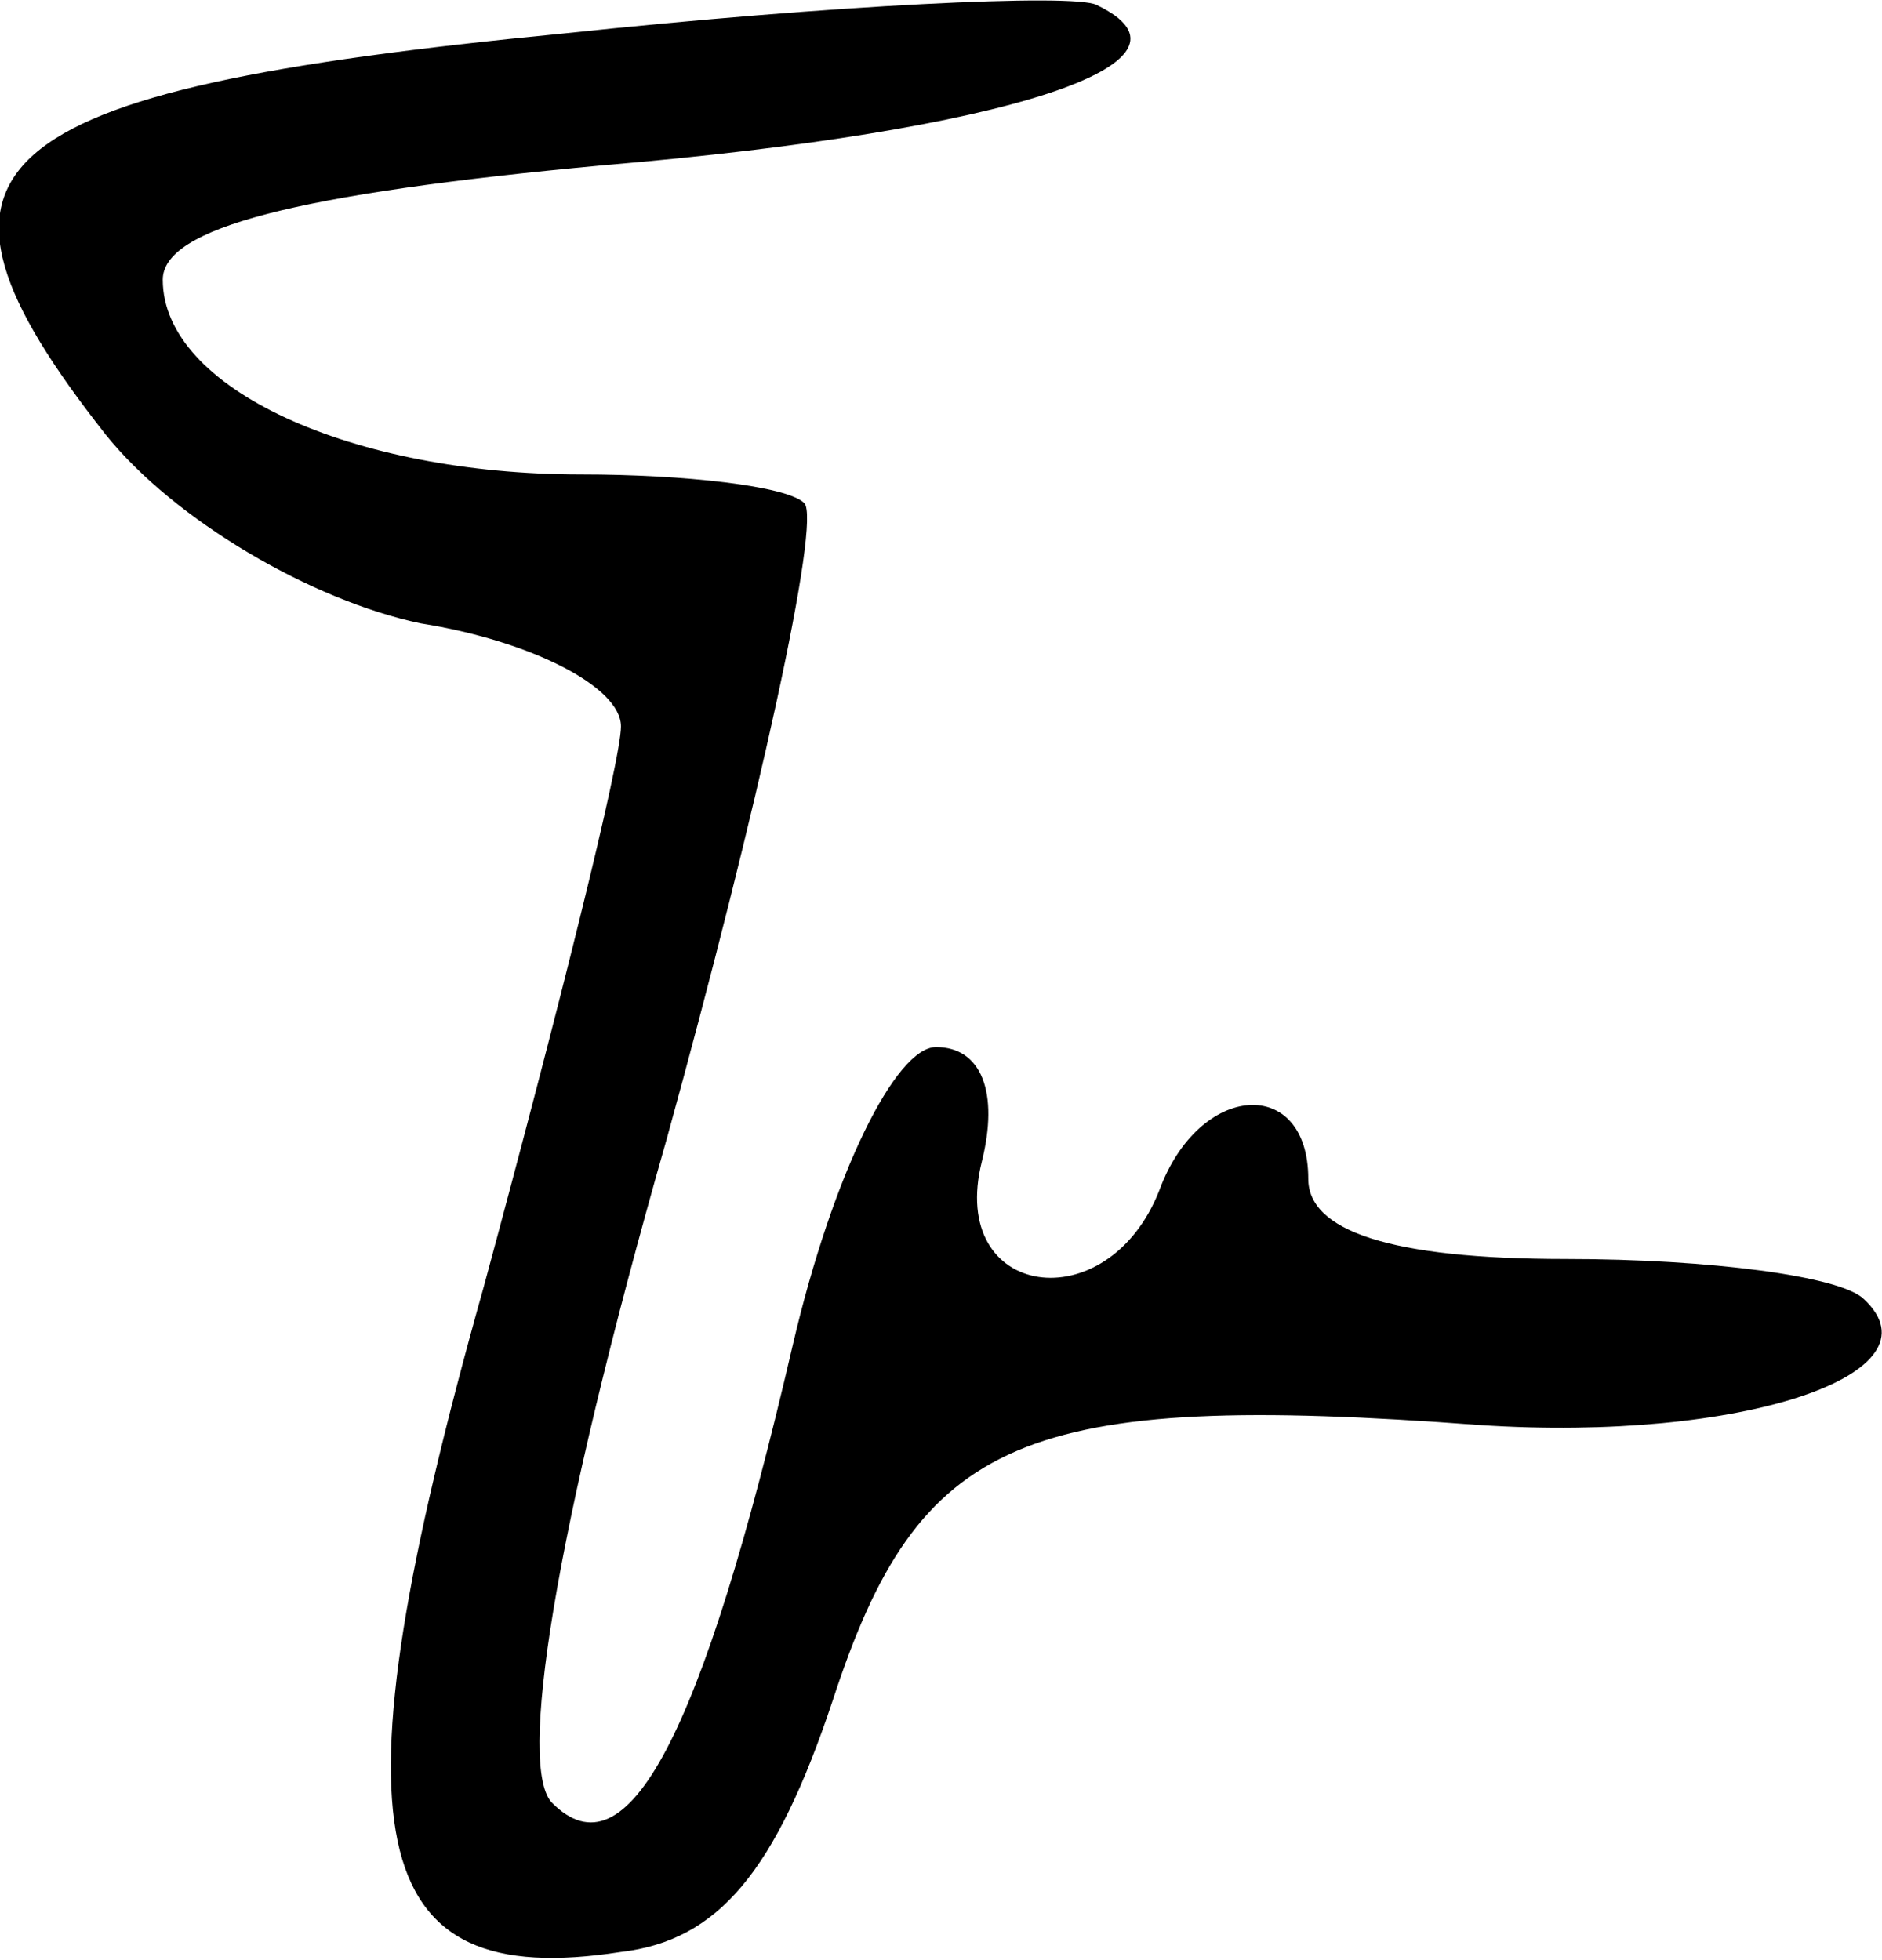 <?xml version="1.0" standalone="no"?>
<!DOCTYPE svg PUBLIC "-//W3C//DTD SVG 20010904//EN"
 "http://www.w3.org/TR/2001/REC-SVG-20010904/DTD/svg10.dtd">
<svg version="1.0" xmlns="http://www.w3.org/2000/svg"
 width="32.859pt" height="34.223pt" viewBox="0 0 32.859 34.223"
 preserveAspectRatio="xMidYMid meet">
<g transform="translate(-15.158,36.285) scale(0.1,-0.1)"
fill="#000000" stroke="none">
<path d="M250 357 c-103 -10 -117 -23 -80 -70 12 -15 36 -29 55 -33 19 -3 35
-11 35 -18 0 -6 -11 -50 -24 -98 -27 -96 -21 -123 24 -116 17 2 27 14 37 44
15 46 33 54 113 48 46 -3 81 9 67 22 -4 4 -27 7 -52 7 -31 0 -45 5 -45 14 0
18 -19 17 -26 -2 -9 -23 -37 -19 -31 5 3 12 0 20 -8 20 -7 0 -18 -22 -25 -52
-16 -69 -29 -93 -42 -80 -6 6 0 46 20 116 16 58 27 108 24 111 -3 3 -21 5 -39
5 -40 0 -73 15 -73 34 0 9 23 15 77 20 71 6 107 18 86 28 -4 2 -46 0 -93 -5z"/>
</g>
</svg>
